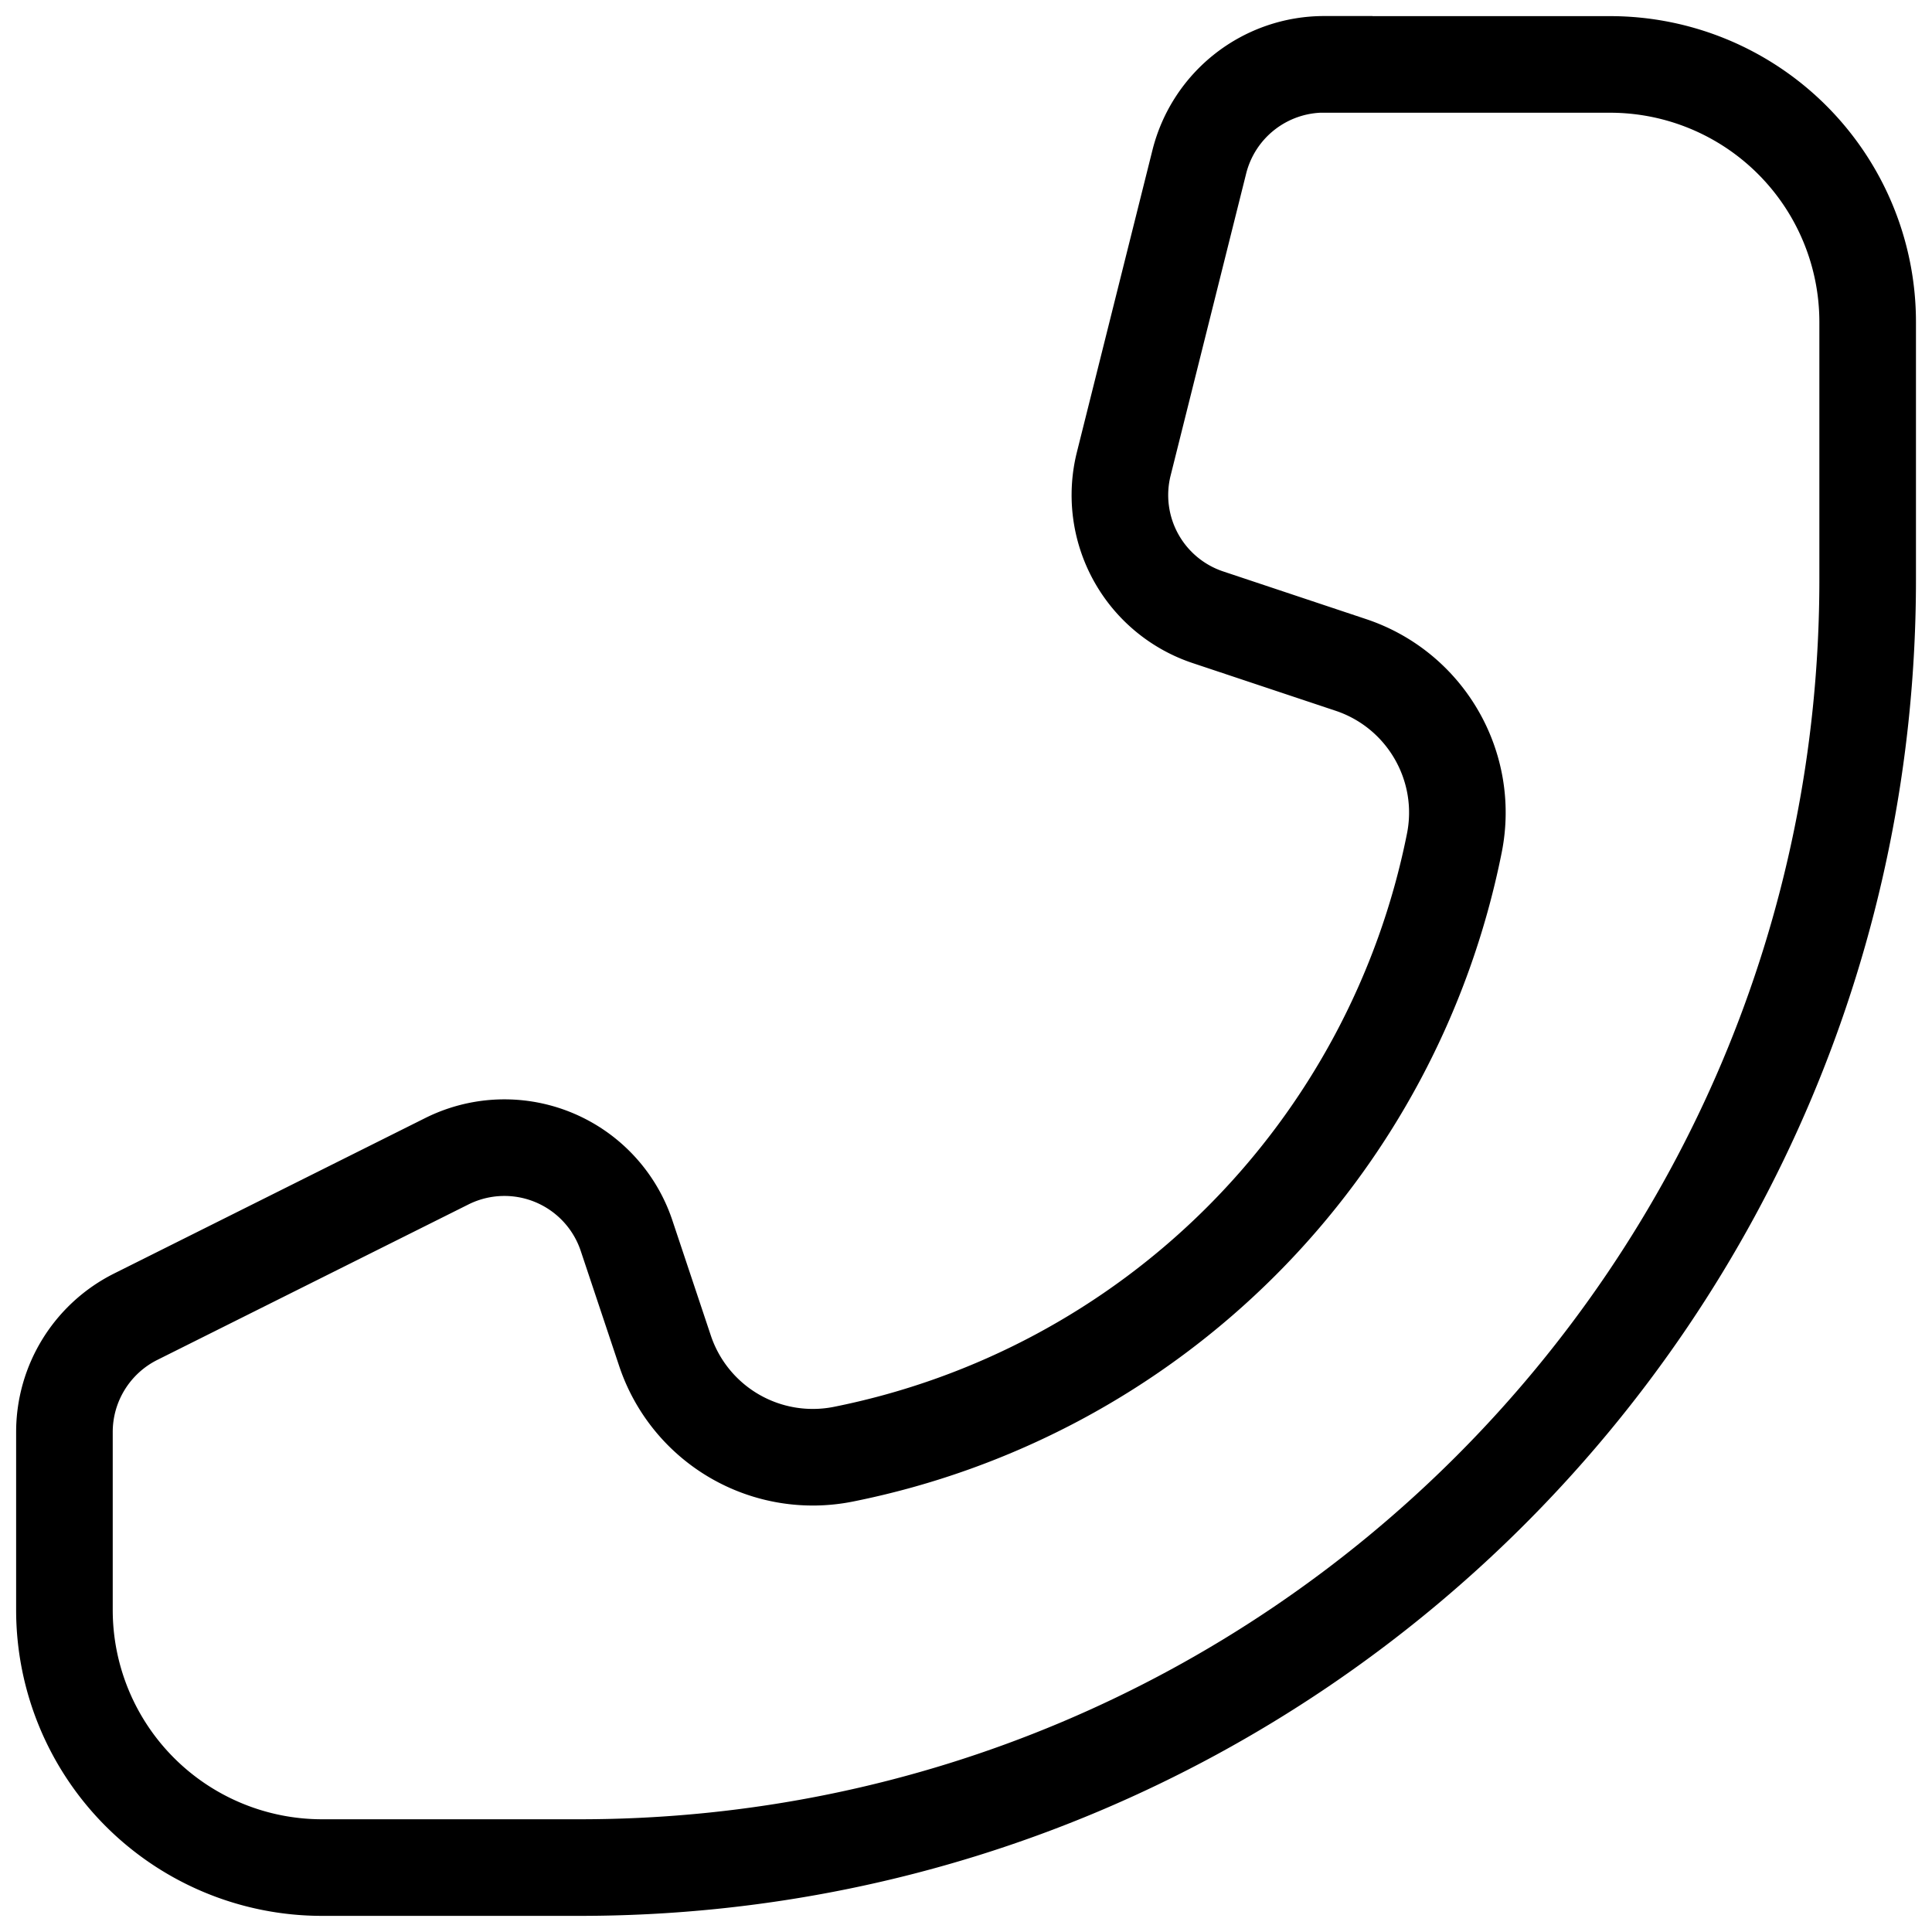 <svg width="20" height="20" fill="none" xmlns="http://www.w3.org/2000/svg"><path d="M13.708.667h2.96a2.667 2.667 0 012.666 2.666V6c0 7.364-5.97 13.333-13.333 13.333H3.334a2.667 2.667 0 01-2.667-2.666v-1.843c0-.505.286-.967.737-1.193l3.222-1.61a1.333 1.333 0 011.86.77l.398 1.192a1.613 1.613 0 001.846 1.071 8.063 8.063 0 006.325-6.325c.16-.797-.3-1.589-1.072-1.846l-1.478-.493a1.333 1.333 0 01-.872-1.588l.782-3.126a1.333 1.333 0 011.293-1.01z" stroke="#000"/></svg>